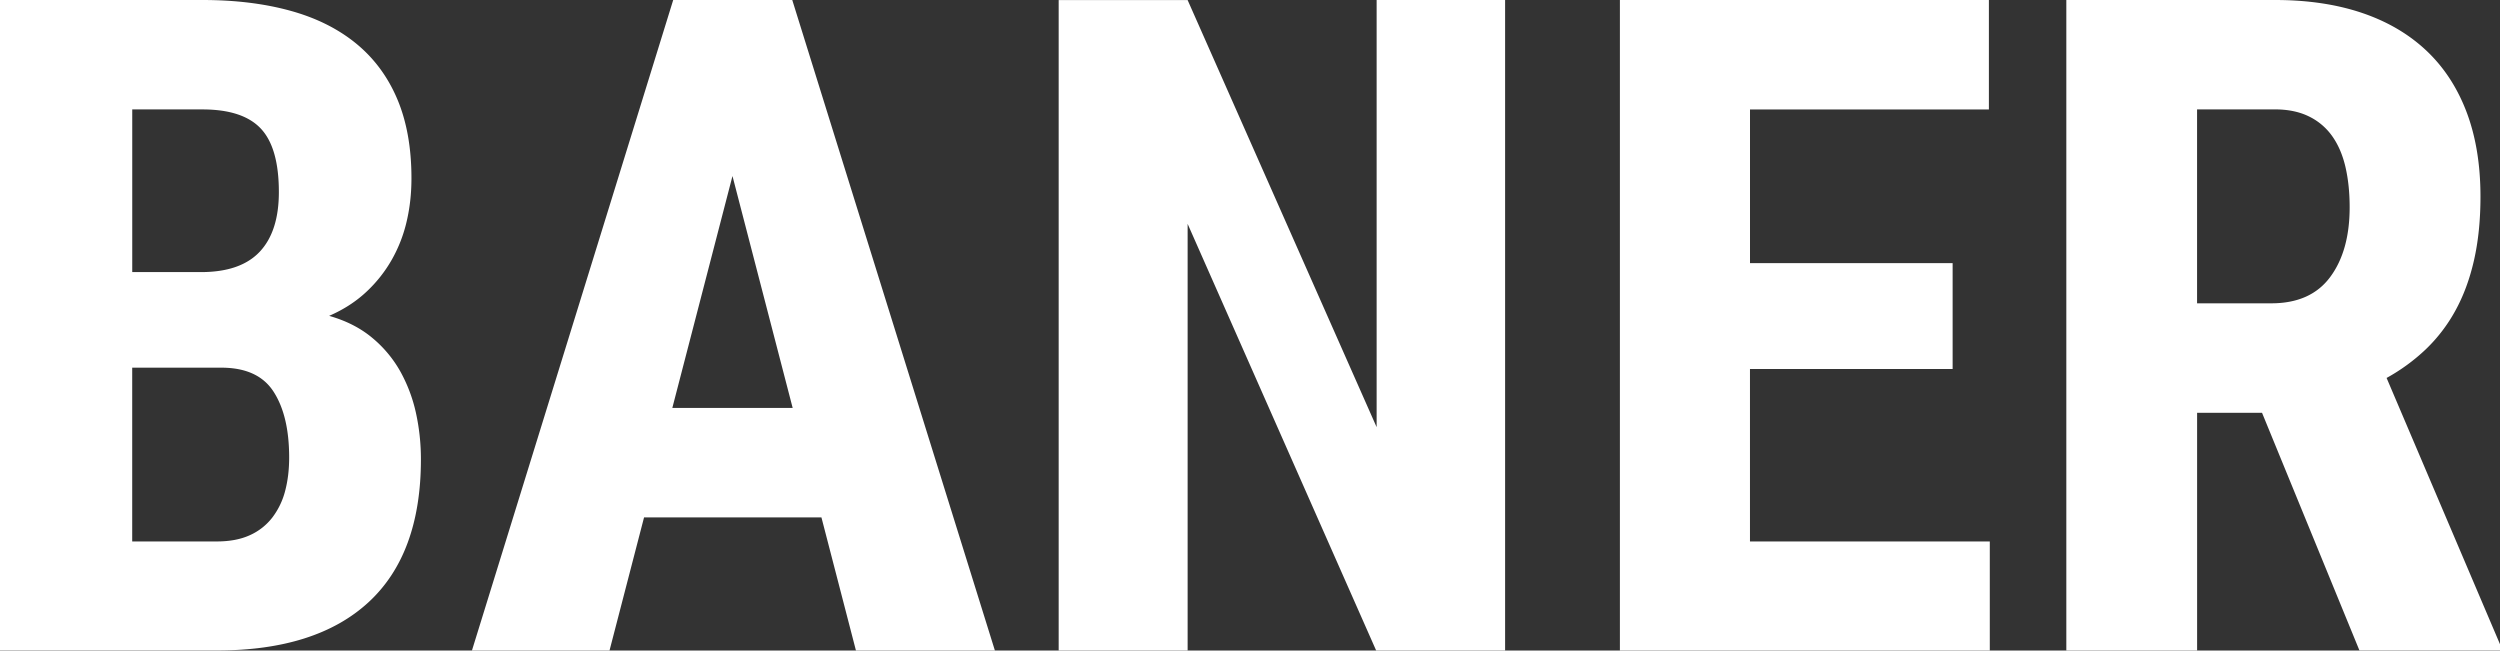 <svg xmlns="http://www.w3.org/2000/svg" width="196" height="51" viewBox="0 0 196 51">
    <rect x="0" y="0" width="196" height="51" fill="#333333" stroke="none"/>
    <g fill="#FFF" fill-rule="evenodd">
        <path d="M0 51V0h15.865c2.564 0 4.86.28 6.893.841 2.034.56 3.753 1.419 5.165 2.574 1.41 1.155 2.486 2.609 3.226 4.36.74 1.752 1.109 3.82 1.109 6.2 0 1.168-.12 2.289-.37 3.361a11.165 11.165 0 0 1-1.165 3.013 10.598 10.598 0 0 1-2.01 2.54c-.811.758-1.778 1.384-2.909 1.874 1.318.375 2.433.94 3.349 1.698a9.376 9.376 0 0 1 2.224 2.646 12.003 12.003 0 0 1 1.235 3.274c.257 1.179.388 2.387.388 3.625 0 4.951-1.372 8.688-4.107 11.209-2.738 2.523-6.705 3.782-11.897 3.782H0V51zm10.365-29.668h5.396c2.065 0 3.6-.533 4.6-1.595.999-1.062 1.502-2.622 1.502-4.677 0-2.313-.471-3.971-1.411-4.974-.94-1.004-2.468-1.507-4.584-1.507h-5.5v12.753h-.003zm0 7.493V42.45h6.63c1.01 0 1.873-.162 2.591-.49a4.59 4.59 0 0 0 1.763-1.384 5.835 5.835 0 0 0 1.005-2.084c.211-.796.316-1.669.316-2.627 0-2.172-.405-3.886-1.217-5.148-.811-1.262-2.178-1.892-4.106-1.892h-6.982zM64.401 40.563H50.494L47.786 51H37L52.779 0h9.334L78 51H67.106L64.4 40.563zm-11.69-8.582h9.434l-4.719-18.18-4.716 18.18zM118 51h-10.109L93.11 17.551V51H83V.003h10.109l14.819 33.486V0H118zM153.085 28.931h-15.887v13.522H156V51h-29V0h28.929v8.582H137.2v12.05h15.886v8.3zM177.344 32.365h-5.091V51H162V0h16.356c2.533 0 4.797.333 6.784.998 1.988.666 3.673 1.648 5.056 2.941 1.384 1.294 2.441 2.902 3.173 4.818.73 1.917 1.1 4.134 1.1 6.655 0 1.844-.17 3.508-.507 4.99-.336 1.483-.827 2.804-1.465 3.959a12.493 12.493 0 0 1-2.32 3.029 14.864 14.864 0 0 1-3.068 2.241L196 50.508v.49h-11.019l-7.637-18.633zm-5.091-8.585h5.822c2.043 0 3.583-.68 4.603-2.05 1.02-1.367 1.535-3.193 1.535-5.482 0-1.166-.112-2.223-.332-3.17-.222-.946-.57-1.752-1.046-2.418a4.796 4.796 0 0 0-1.832-1.54c-.744-.363-1.627-.544-2.65-.544h-6.103V23.78h.003z"/>
    </g>
</svg>

